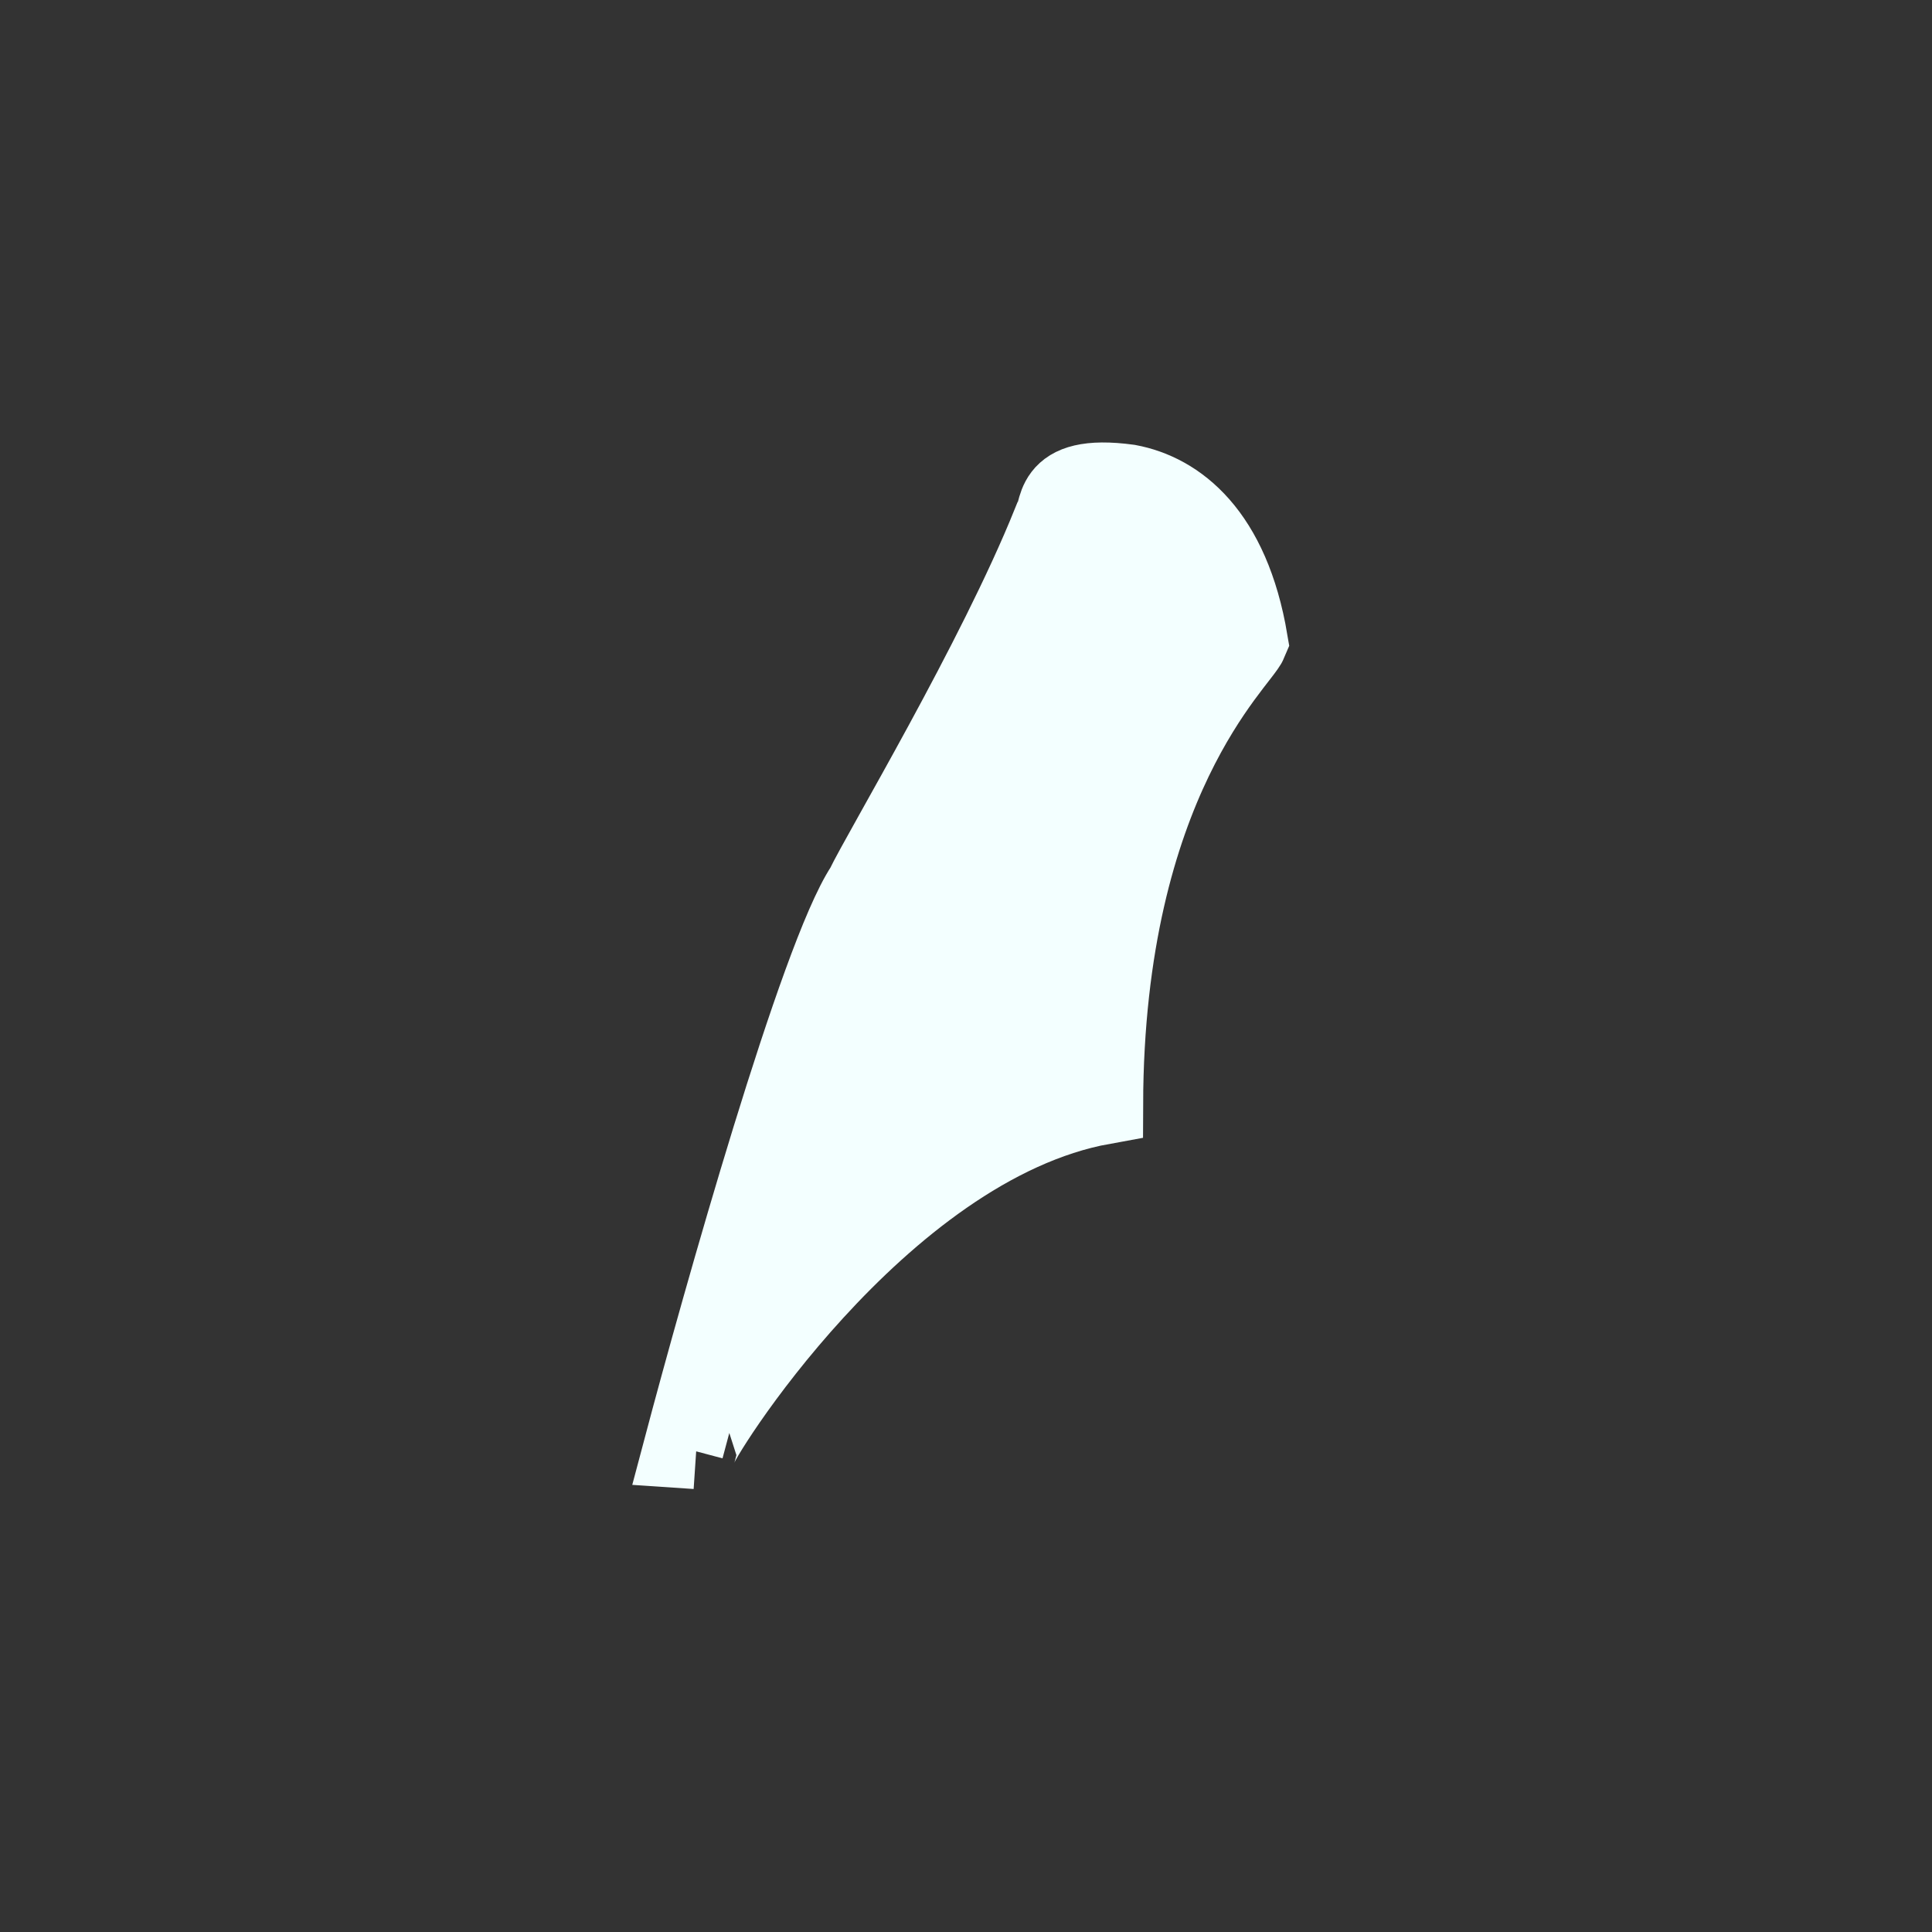 <!-- color: #55a7e9 -->
<svg xmlns="http://www.w3.org/2000/svg" xmlns:xlink="http://www.w3.org/1999/xlink" width="48px" height="48px" viewBox="0 0 48 48" version="1.1">
<rect x="0" y="0" width="48" height="48" fill="#333333" stroke="none"/>
<g id="surface1">
<path style="fill-rule:evenodd;fill:rgb(95.294%,100%,100%);fill-opacity:1;stroke-width:0.564;stroke-linecap:butt;stroke-linejoin:miter;stroke:rgb(95.294%,100%,100%);stroke-opacity:1;stroke-miterlimit:4;" d="M 4.886 10.16 C 4.86 10.134 6.153 8.029 7.734 7.743 C 7.741 5.472 8.69 4.64 8.749 4.496 C 8.622 3.742 8.249 3.461 7.912 3.398 C 7.342 3.321 7.449 3.601 7.377 3.676 C 6.991 4.634 6.184 5.981 6.068 6.225 C 5.747 6.71 5.068 9.122 4.794 10.154 L 4.883 10.16 M 4.884 10.16 " transform="matrix(3.543,0,0,3.543,0,0)"/>
</g>
</svg>
